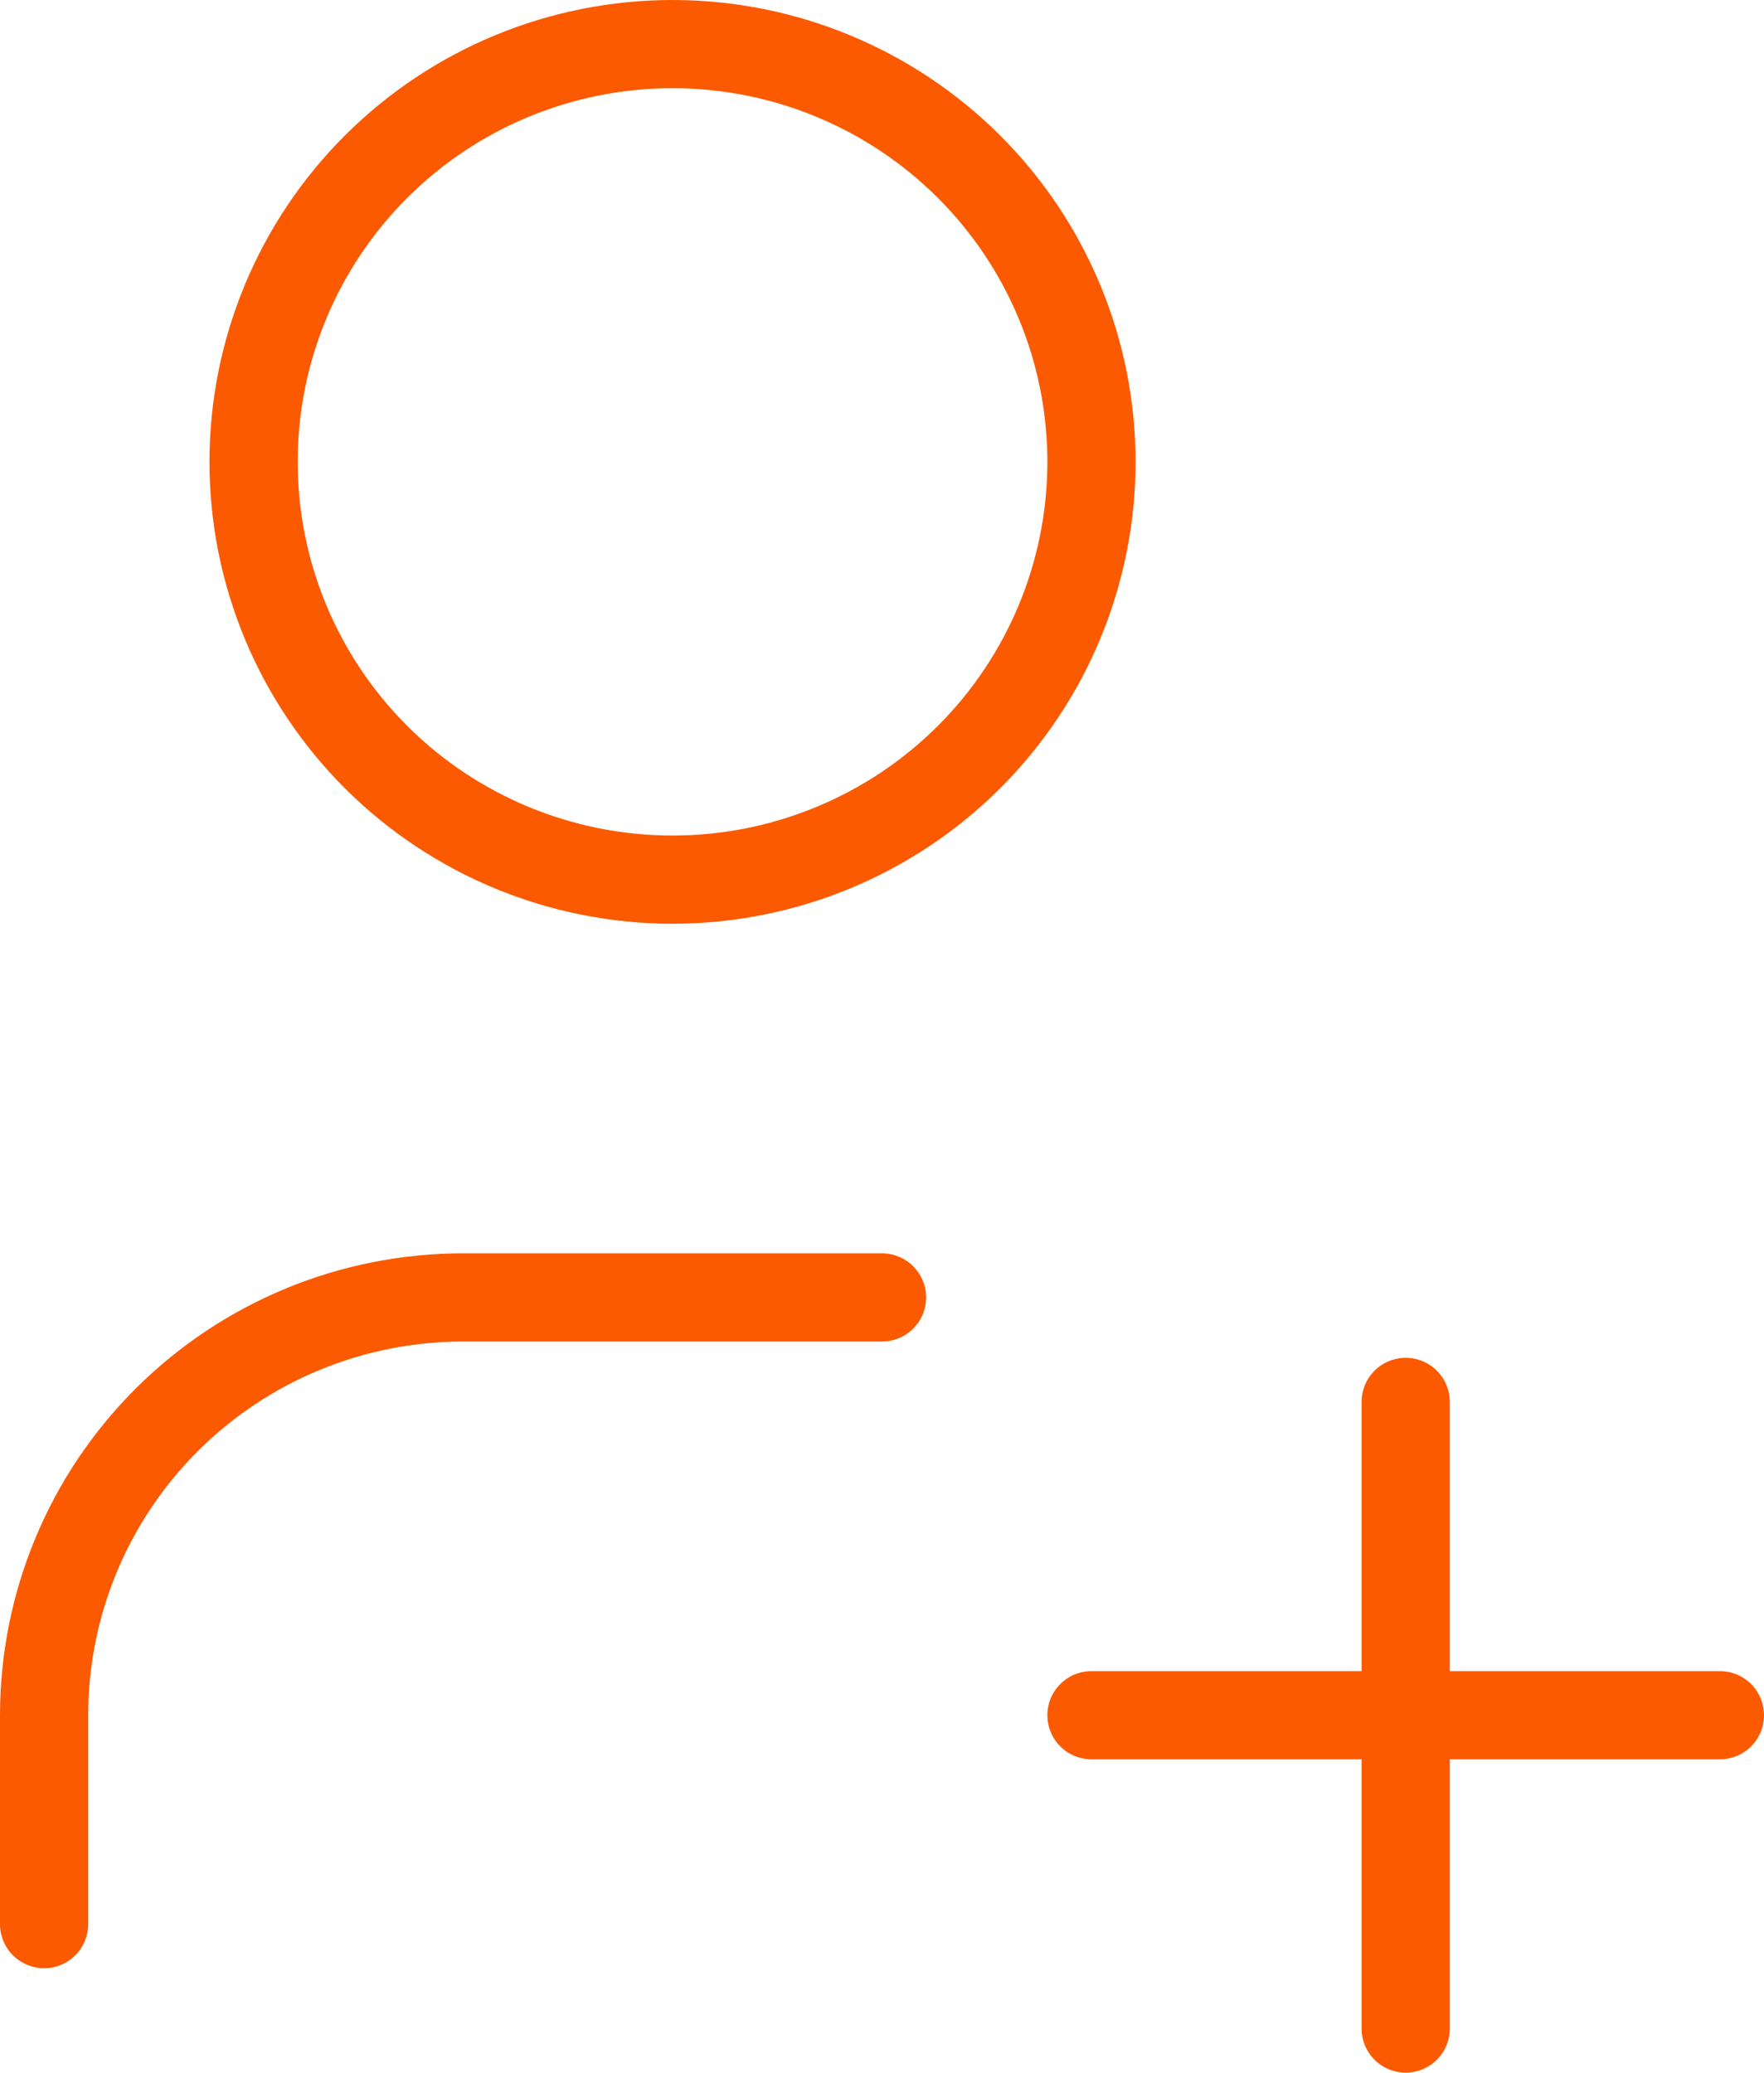 <svg width="40" height="47" viewBox="0 0 40 47" fill="none" xmlns="http://www.w3.org/2000/svg">
<path d="M24.75 38.895H39M31.875 31.79V46M1 43.632V38.895C1 36.382 2.001 33.972 3.782 32.196C5.564 30.419 7.98 29.421 10.5 29.421H20M5.75 10.474C5.75 12.986 6.751 15.396 8.532 17.173C10.314 18.949 12.73 19.947 15.25 19.947C17.77 19.947 20.186 18.949 21.968 17.173C23.749 15.396 24.75 12.986 24.75 10.474C24.75 7.961 23.749 5.551 21.968 3.775C20.186 1.998 17.77 1 15.25 1C12.73 1 10.314 1.998 8.532 3.775C6.751 5.551 5.75 7.961 5.75 10.474Z" stroke="#FB5A00" stroke-width="2" stroke-linecap="round" stroke-linejoin="round"/>
</svg>
